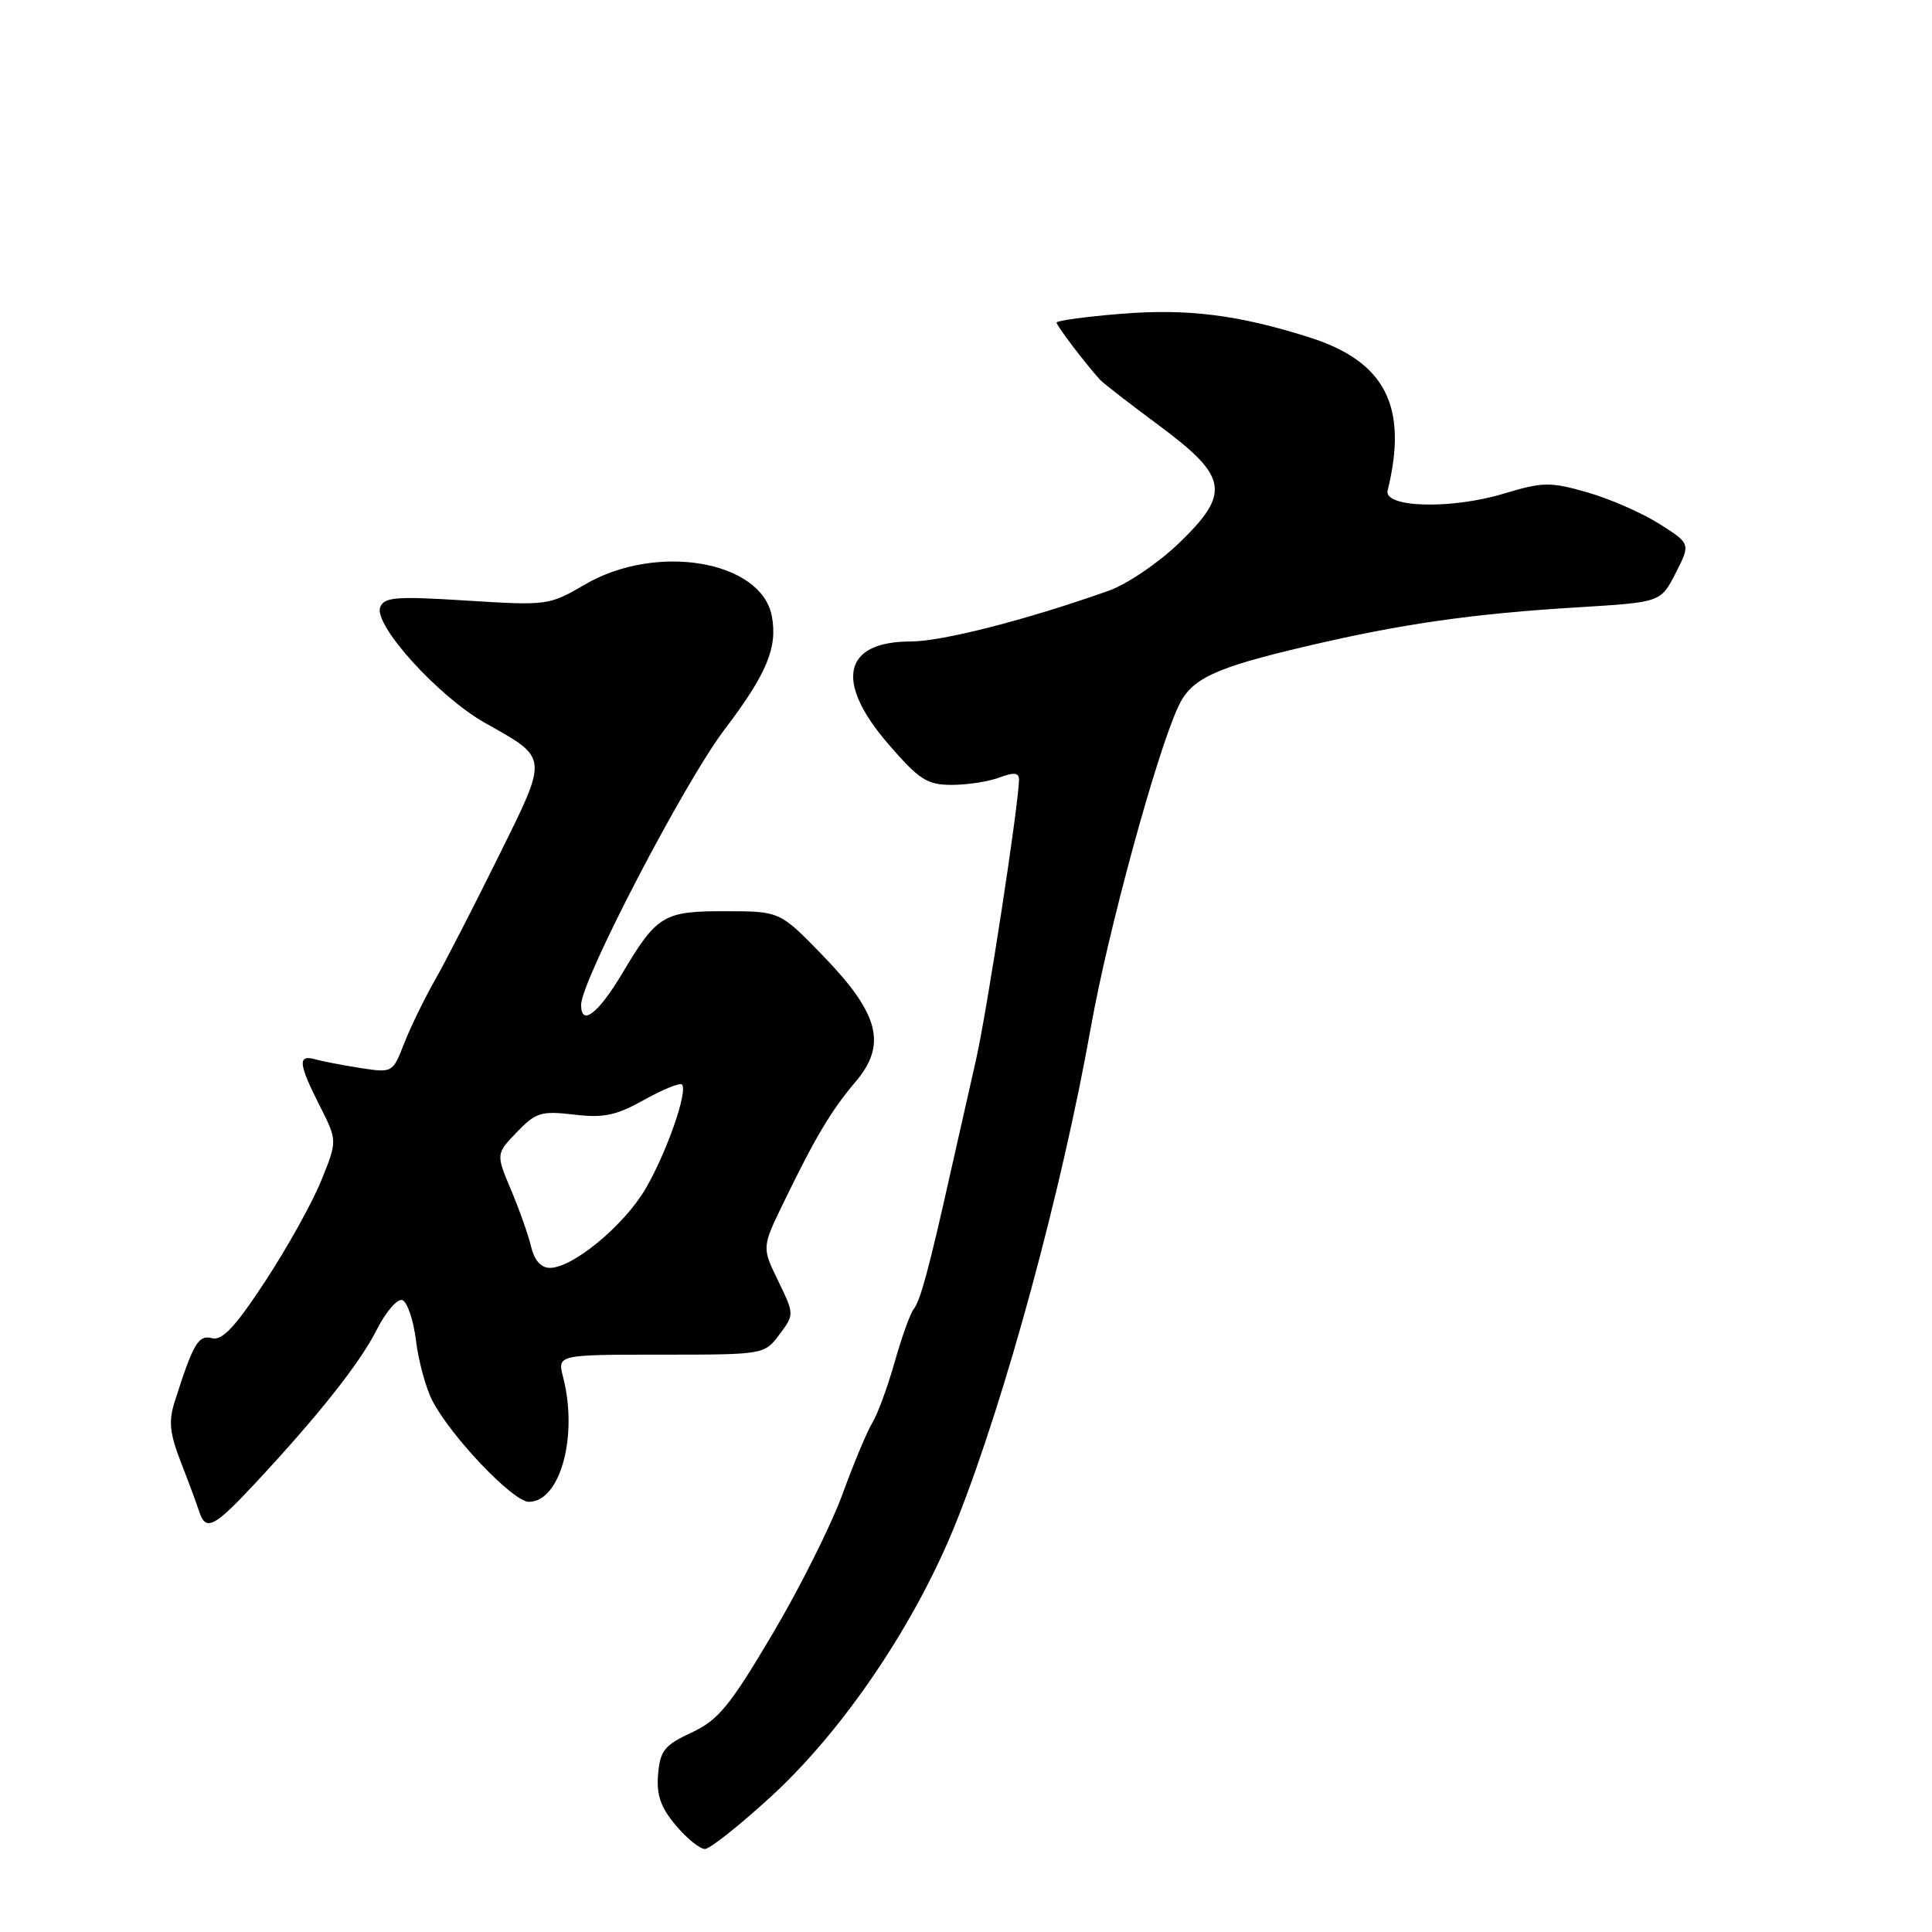 <?xml version="1.0" encoding="UTF-8" standalone="no"?>
<!DOCTYPE svg PUBLIC "-//W3C//DTD SVG 1.1//EN" "http://www.w3.org/Graphics/SVG/1.1/DTD/svg11.dtd" >
<svg xmlns="http://www.w3.org/2000/svg" xmlns:xlink="http://www.w3.org/1999/xlink" version="1.1" viewBox="0 0 256 256">
 <g >
 <path fill="currentColor"
d=" M 102.33 237.90 C 111.97 229.01 121.51 214.81 126.82 201.40 C 133.25 185.18 140.68 157.81 144.56 136.04 C 146.81 123.40 153.16 100.10 156.10 93.68 C 157.81 89.93 160.79 88.52 173.15 85.62 C 185.79 82.65 195.16 81.31 209.28 80.46 C 220.06 79.80 220.06 79.80 222.04 75.92 C 224.02 72.04 224.02 72.04 219.83 69.39 C 217.53 67.94 213.23 66.06 210.29 65.23 C 205.39 63.83 204.44 63.85 199.22 65.42 C 192.26 67.52 183.31 67.27 183.87 65.00 C 186.61 53.85 183.57 47.90 173.50 44.70 C 164.05 41.71 157.35 40.87 148.56 41.58 C 143.85 41.96 140.00 42.49 140.00 42.74 C 140.00 43.16 143.80 48.16 145.76 50.32 C 146.17 50.77 149.65 53.47 153.50 56.32 C 162.74 63.16 163.12 65.32 156.22 71.97 C 153.51 74.58 149.32 77.42 146.90 78.28 C 136.04 82.13 124.84 85.00 120.68 85.00 C 111.72 85.00 110.55 90.30 117.69 98.57 C 121.81 103.34 122.84 104.00 126.13 104.00 C 128.18 104.00 131.02 103.56 132.43 103.02 C 134.32 102.31 135.01 102.37 135.02 103.27 C 135.06 106.11 130.78 134.06 129.31 140.50 C 128.44 144.35 126.91 151.10 125.92 155.50 C 123.08 168.19 121.95 172.35 121.07 173.46 C 120.61 174.03 119.48 177.20 118.54 180.50 C 117.61 183.80 116.28 187.40 115.60 188.50 C 114.92 189.60 113.13 193.88 111.63 198.00 C 110.12 202.12 105.94 210.49 102.32 216.58 C 96.70 226.07 95.16 227.94 91.62 229.58 C 88.04 231.25 87.46 231.97 87.20 235.11 C 86.97 237.84 87.54 239.49 89.54 241.86 C 90.99 243.59 92.73 245.00 93.40 245.00 C 94.07 245.00 98.09 241.80 102.33 237.90 Z  M 33.62 196.75 C 42.12 187.65 47.68 180.65 49.93 176.18 C 51.13 173.81 52.65 172.05 53.30 172.27 C 53.96 172.48 54.78 174.89 55.12 177.62 C 55.45 180.35 56.43 183.94 57.29 185.60 C 59.76 190.36 67.99 199.00 70.07 199.00 C 74.23 199.00 76.62 190.32 74.62 182.50 C 73.85 179.50 73.85 179.50 87.56 179.50 C 101.24 179.50 101.27 179.49 103.27 176.84 C 105.26 174.17 105.26 174.17 103.11 169.72 C 100.95 165.28 100.95 165.28 103.81 159.39 C 108.00 150.74 110.16 147.10 113.36 143.35 C 117.55 138.42 116.51 134.36 109.10 126.69 C 103.35 120.75 103.35 120.75 96.16 120.74 C 87.94 120.72 87.05 121.25 82.50 128.90 C 79.28 134.31 77.00 136.07 77.00 133.15 C 77.00 129.94 90.68 103.67 96.00 96.67 C 101.60 89.30 103.06 85.79 102.27 81.63 C 100.86 74.27 86.93 71.92 77.49 77.46 C 72.77 80.22 72.50 80.25 61.84 79.58 C 52.49 78.99 50.90 79.11 50.38 80.46 C 49.48 82.80 58.07 92.29 64.27 95.79 C 72.75 100.57 72.70 100.05 66.02 113.56 C 62.77 120.13 58.97 127.53 57.56 130.00 C 56.16 132.47 54.34 136.23 53.52 138.34 C 52.04 142.14 51.99 142.17 47.76 141.52 C 45.42 141.15 42.71 140.63 41.75 140.36 C 39.42 139.70 39.54 140.96 42.36 146.51 C 44.71 151.16 44.71 151.16 42.55 156.47 C 41.37 159.39 38.03 165.38 35.14 169.78 C 31.18 175.82 29.45 177.67 28.10 177.32 C 26.28 176.84 25.61 177.99 23.14 185.75 C 22.32 188.33 22.49 189.96 23.97 193.75 C 24.99 196.36 26.07 199.29 26.38 200.25 C 27.24 202.94 28.32 202.42 33.62 196.75 Z  M 70.39 165.25 C 70.04 163.74 68.84 160.34 67.73 157.70 C 65.71 152.91 65.71 152.91 68.48 150.02 C 71.00 147.40 71.70 147.18 76.05 147.69 C 79.98 148.16 81.65 147.81 85.36 145.73 C 87.84 144.35 90.10 143.43 90.36 143.70 C 91.20 144.53 88.32 152.77 85.53 157.53 C 82.69 162.38 75.90 168.00 72.87 168.00 C 71.70 168.00 70.81 167.01 70.39 165.25 Z "/>
</g>
</svg>